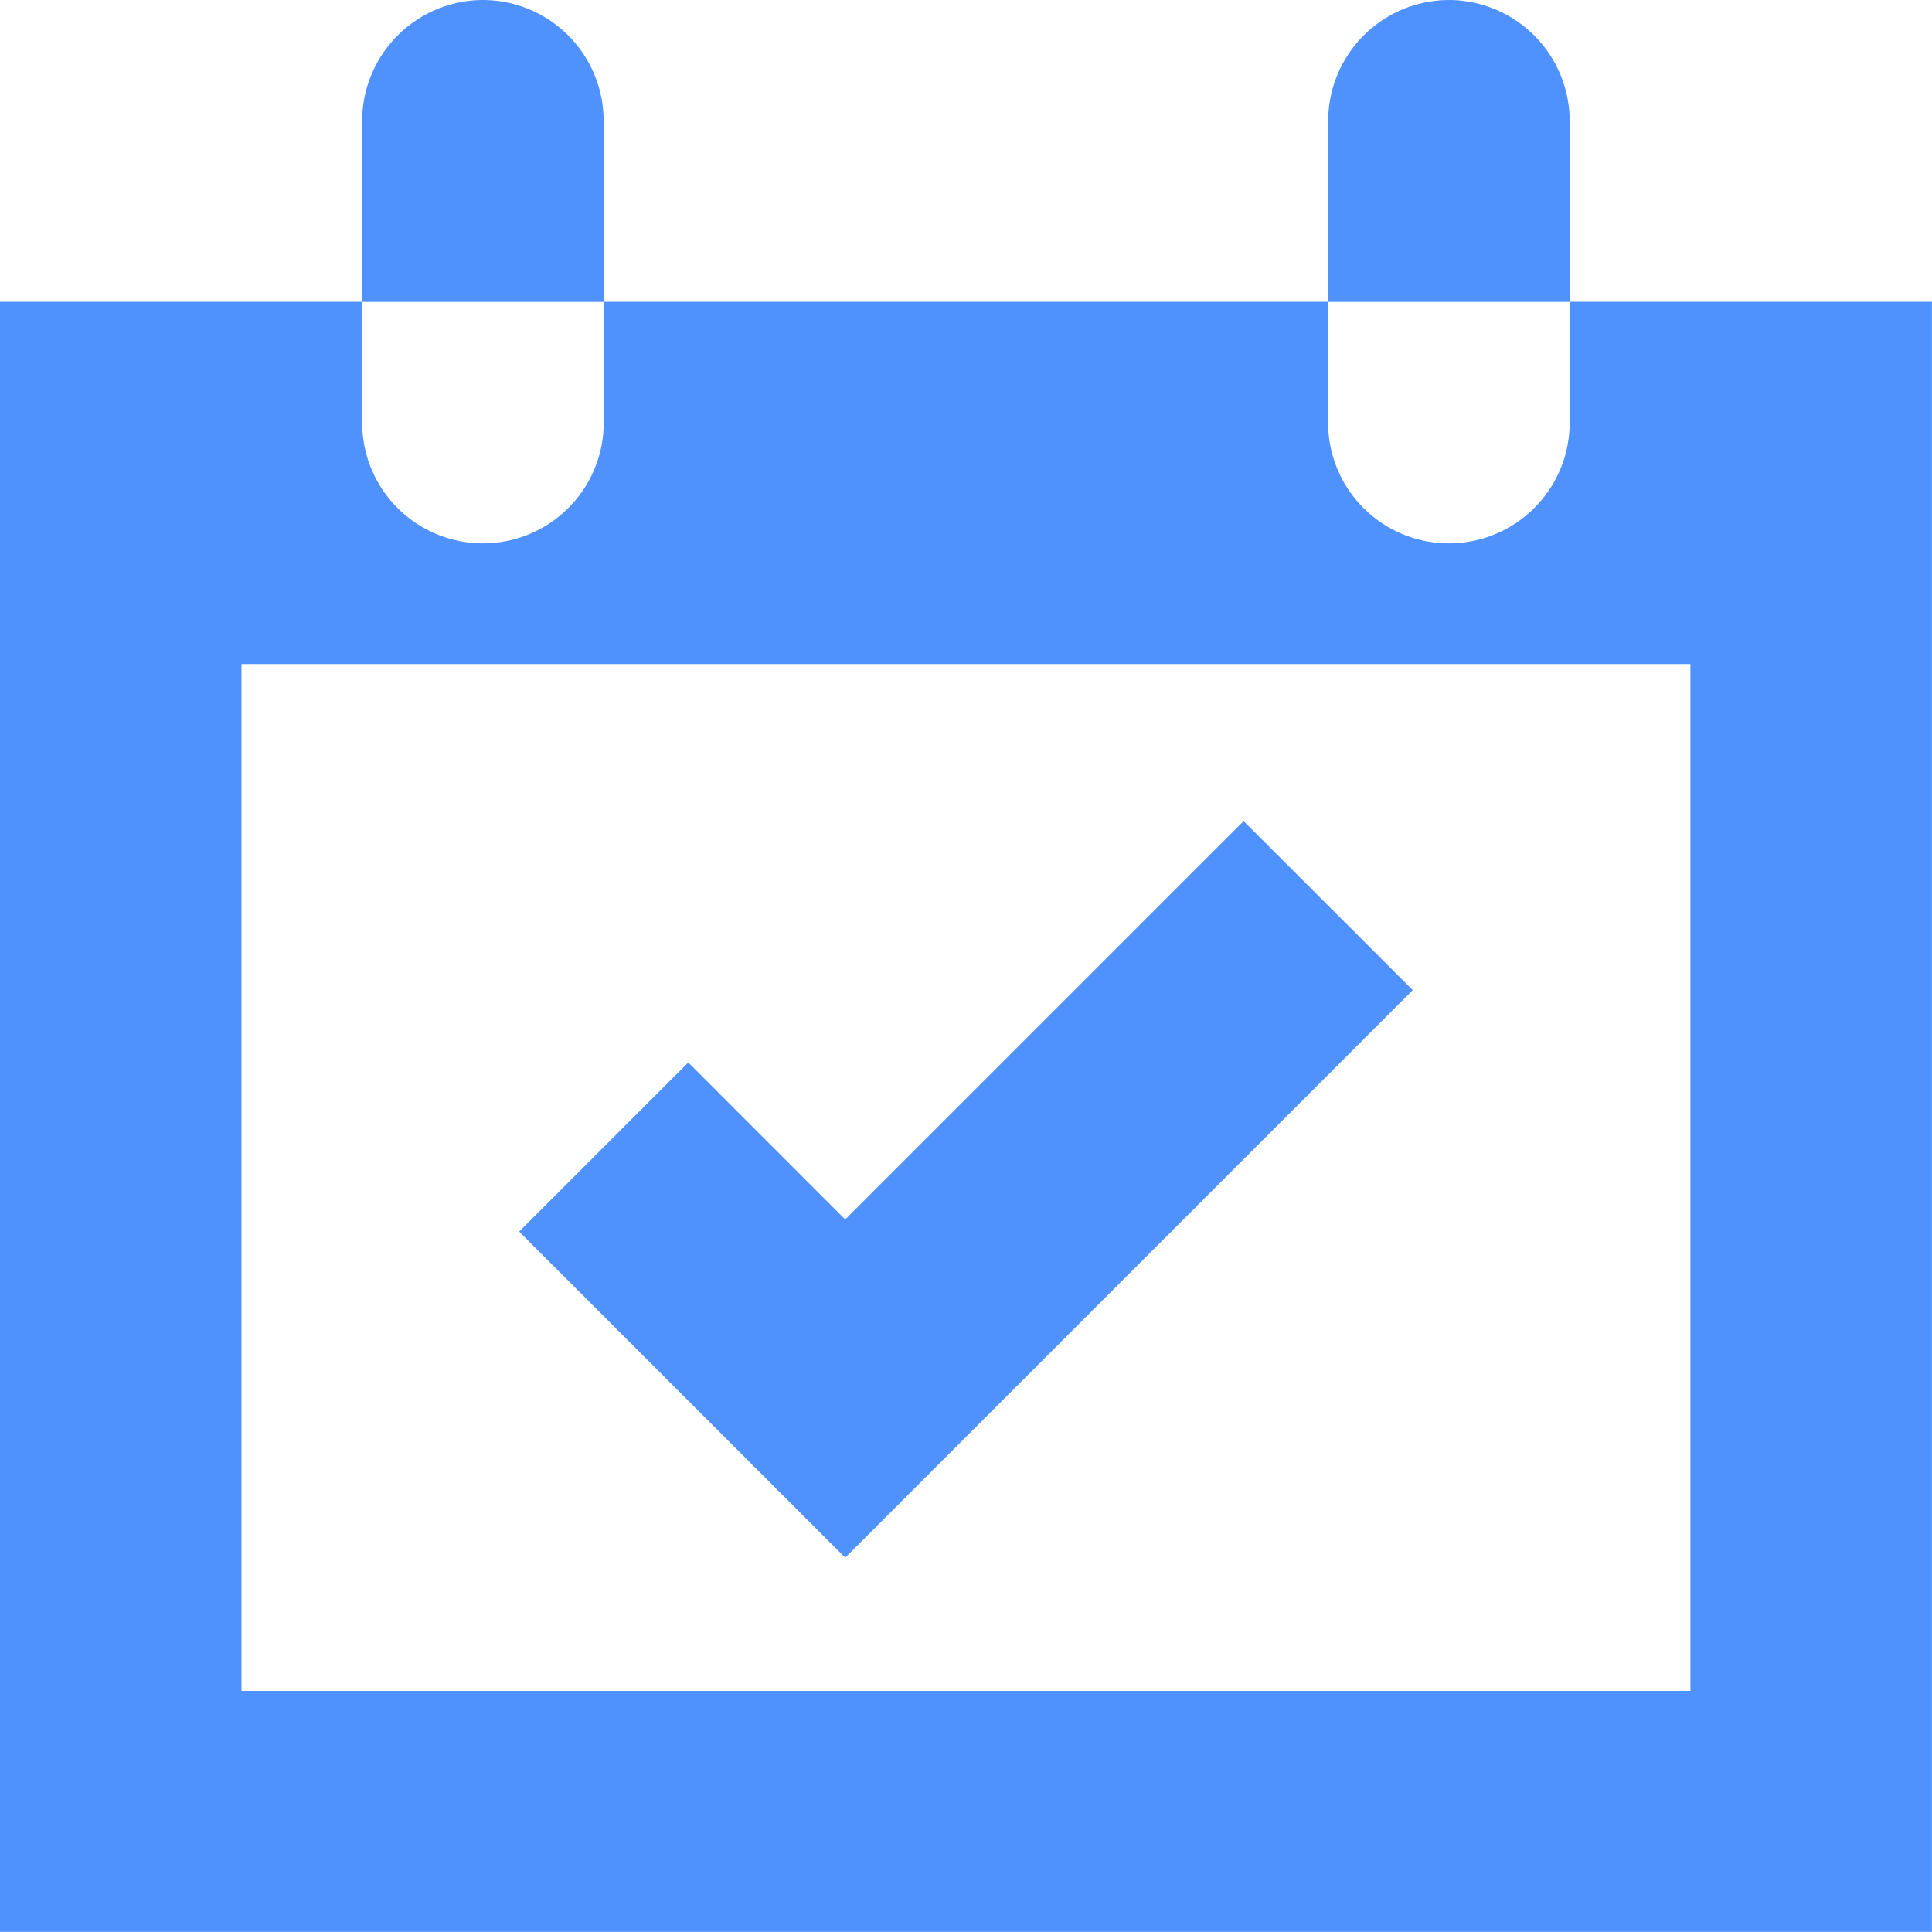<svg xmlns="http://www.w3.org/2000/svg" width="22.001" height="22" viewBox="0 0 22.001 22">
    <defs>
        <style>
            .cls-1{fill:#5092fd}
        </style>
    </defs>
    <g id="np_calendar_888685_000000" transform="translate(-16.668 -16.668)">
        <path id="Path_14" d="M30.539 16.668a1.379 1.379 0 0 0-1.375 1.375v2.063h2.75v-2.063a1.377 1.377 0 0 0-1.374-1.375z" class="cls-1" data-name="Path 14" transform="translate(-8.372)"/>
        <path id="Path_15" d="M34.543 27.082v1.375a1.375 1.375 0 0 1-2.751 0v-1.375h-8.249v1.375a1.375 1.375 0 0 1-2.751 0v-1.375h-4.124v18.563h22V27.082zM35.918 42.9h-16.5V31.207h16.5z" class="cls-1" data-name="Path 15" transform="translate(0 -6.977)"/>
        <path id="Path_16" d="M63.875 16.668a1.379 1.379 0 0 0-1.375 1.375v2.063h2.75v-2.063a1.379 1.379 0 0 0-1.374-1.375z" class="cls-1" data-name="Path 16" transform="translate(-30.707)"/>
        <path id="Path_17" d="M38.295 53.388l-3.713-3.713 1.926-1.926 1.787 1.788L42.832 45l1.926 1.925z" class="cls-1" data-name="Path 17" transform="translate(-12.002 -18.982)"/>
    </g>
</svg>
